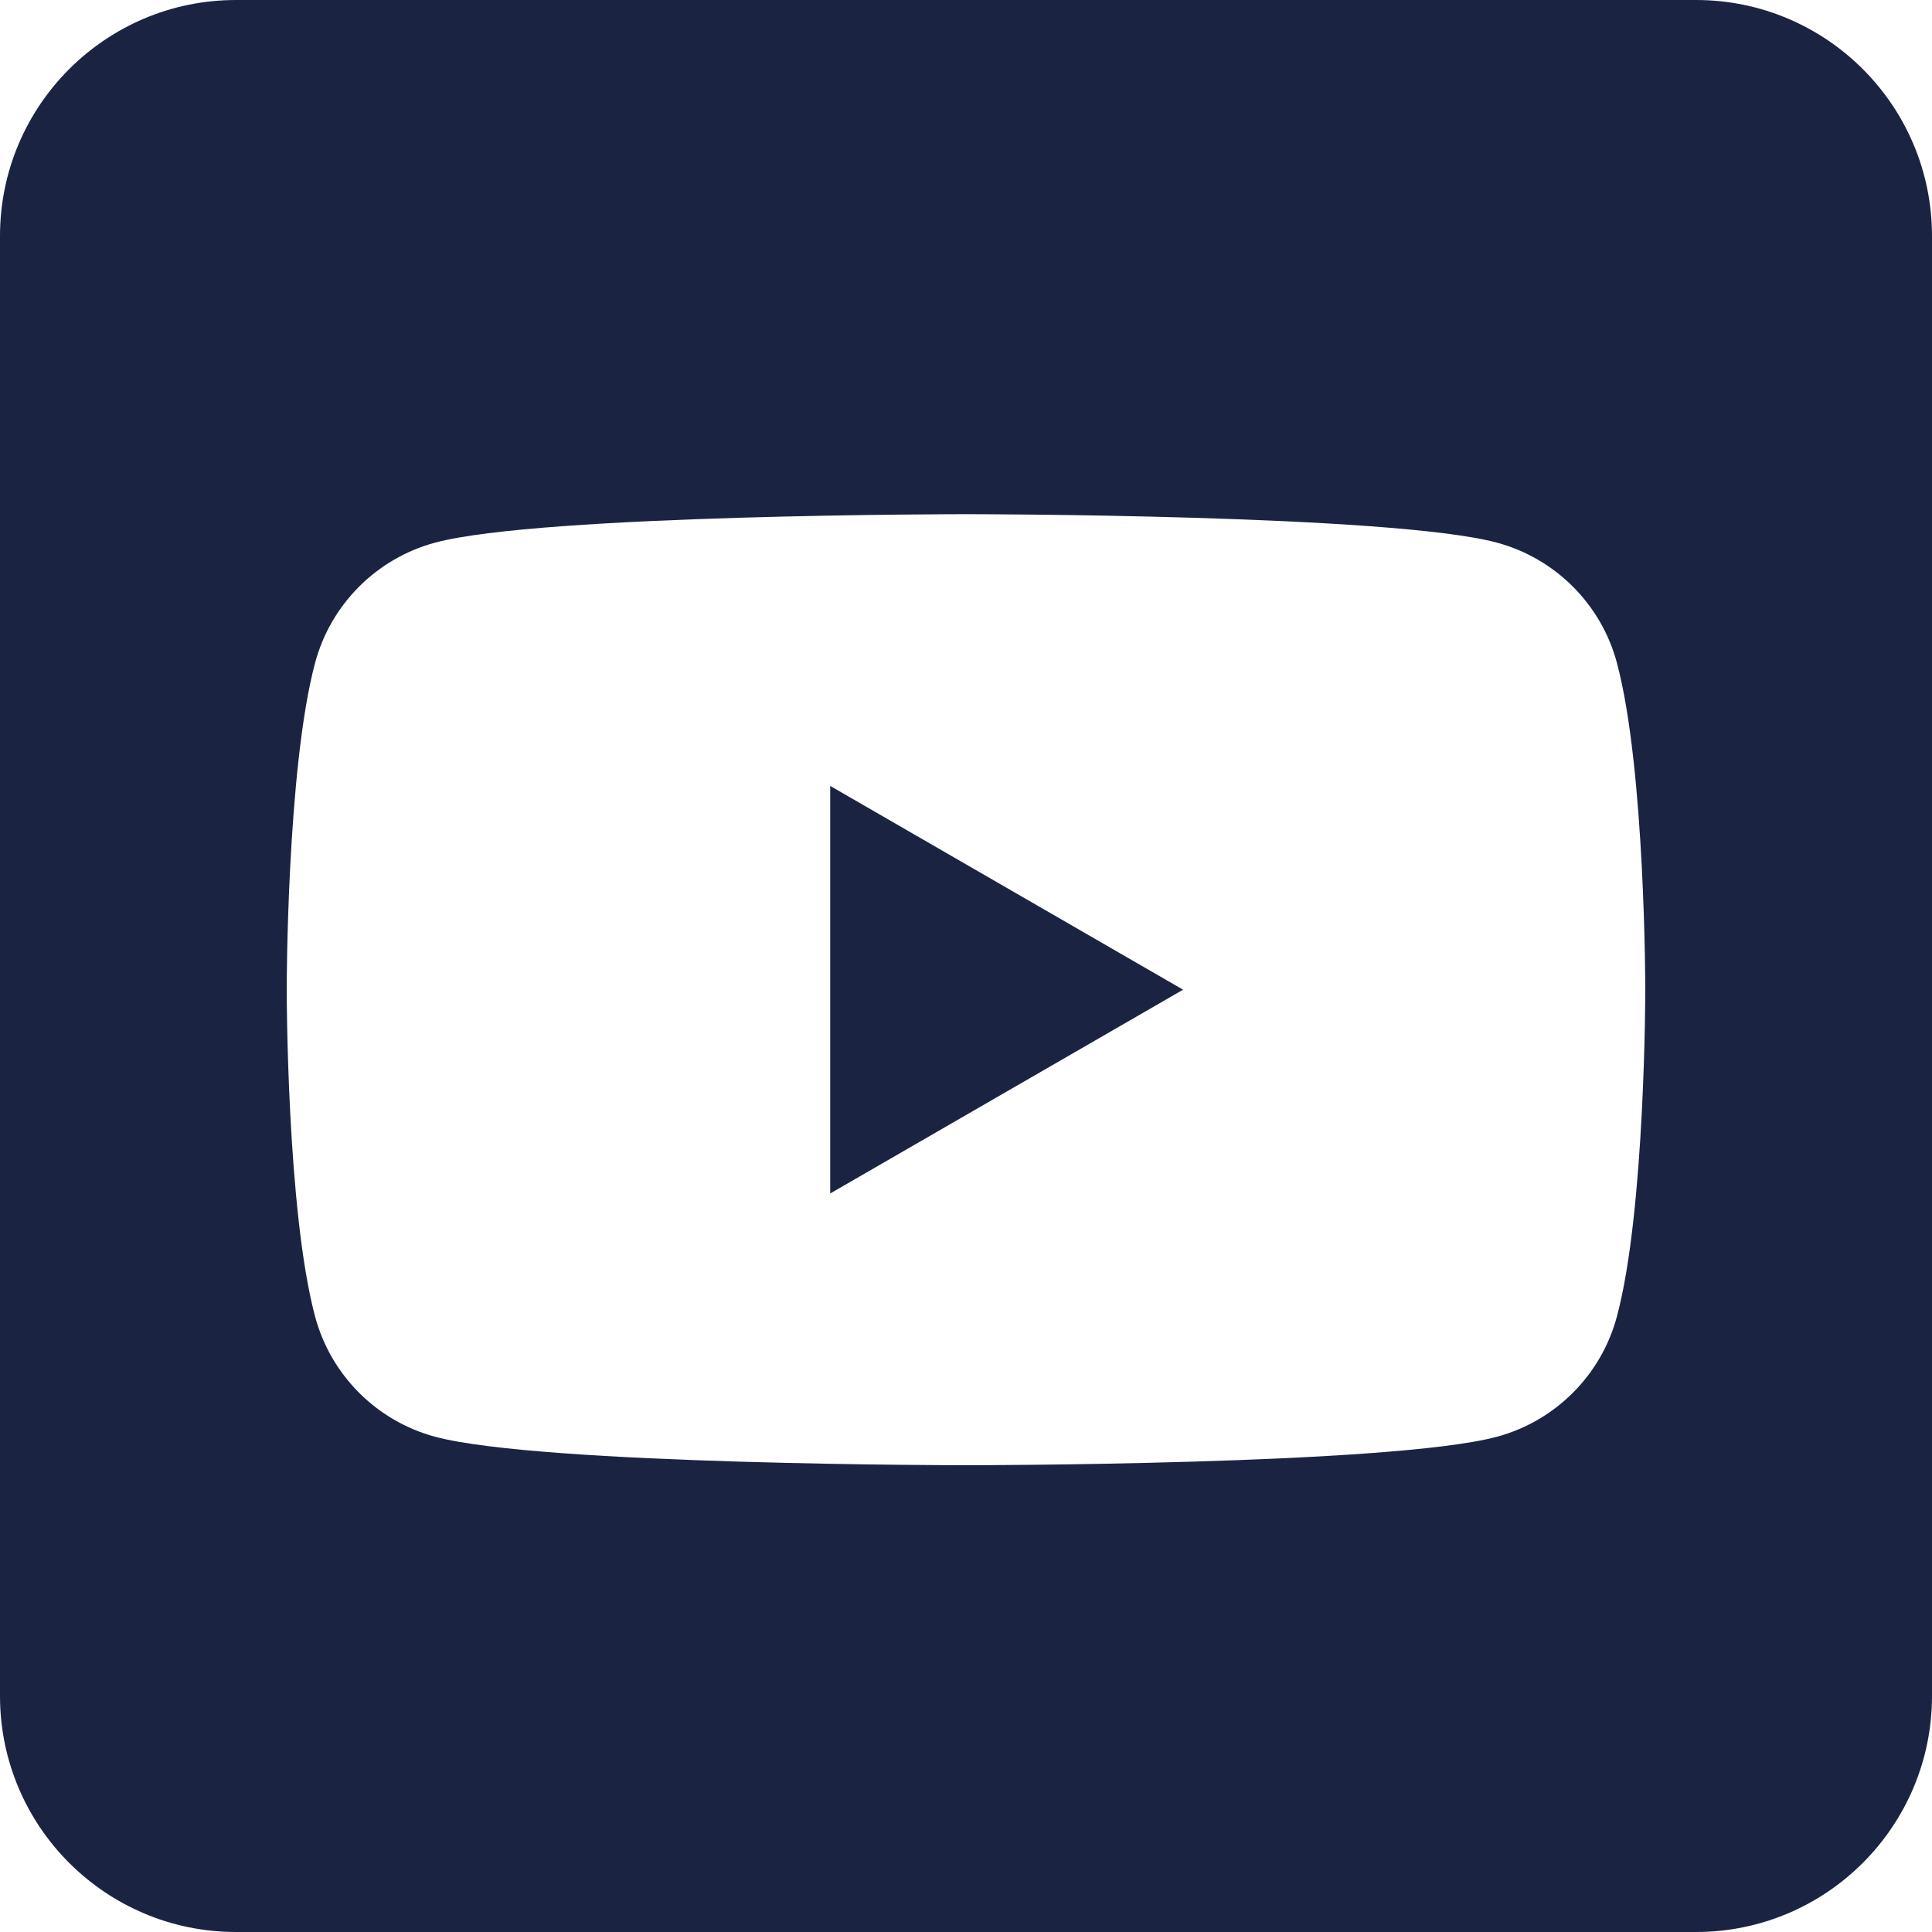 <?xml version="1.0" encoding="utf-8"?>
<!-- Generator: Adobe Illustrator 27.5.0, SVG Export Plug-In . SVG Version: 6.00 Build 0)  -->
<svg version="1.1" id="Layer_1" xmlns="http://www.w3.org/2000/svg" xmlns:xlink="http://www.w3.org/1999/xlink" x="0px" y="0px"
	 viewBox="0 0 106 106" style="enable-background:new 0 0 106 106;" xml:space="preserve">
<style type="text/css">
	.st0{fill-rule:evenodd;clip-rule:evenodd;fill:#1a2442;}
	.st1{fill:#1a2442;}
</style>
<path class="st0" d="M93.05,0C100.2,0,106,5.8,106,12.95v80.1c0,7.15-5.8,12.95-12.95,12.95h-80.1C5.8,106,0,100.2,0,93.05v-80.1
	C0,5.8,5.8,0,12.95,0L93.05,0L93.05,0z M88.71,36.36c-0.86-3.21-3.38-5.73-6.59-6.59C76.31,28.21,53,28.21,53,28.21
	s-23.31,0-29.12,1.56c-3.21,0.86-5.73,3.38-6.59,6.59c-1.56,5.81-1.56,17.94-1.56,17.94s0,12.13,1.56,17.94
	c0.86,3.21,3.38,5.73,6.59,6.59C29.69,80.39,53,80.39,53,80.39s23.31,0,29.12-1.56c3.21-0.86,5.73-3.38,6.59-6.59
	c1.56-5.81,1.56-17.94,1.56-17.94S90.27,42.17,88.71,36.36z M45.55,65.48V43.12L64.91,54.3L45.55,65.48L45.55,65.48z"/>
</svg>
